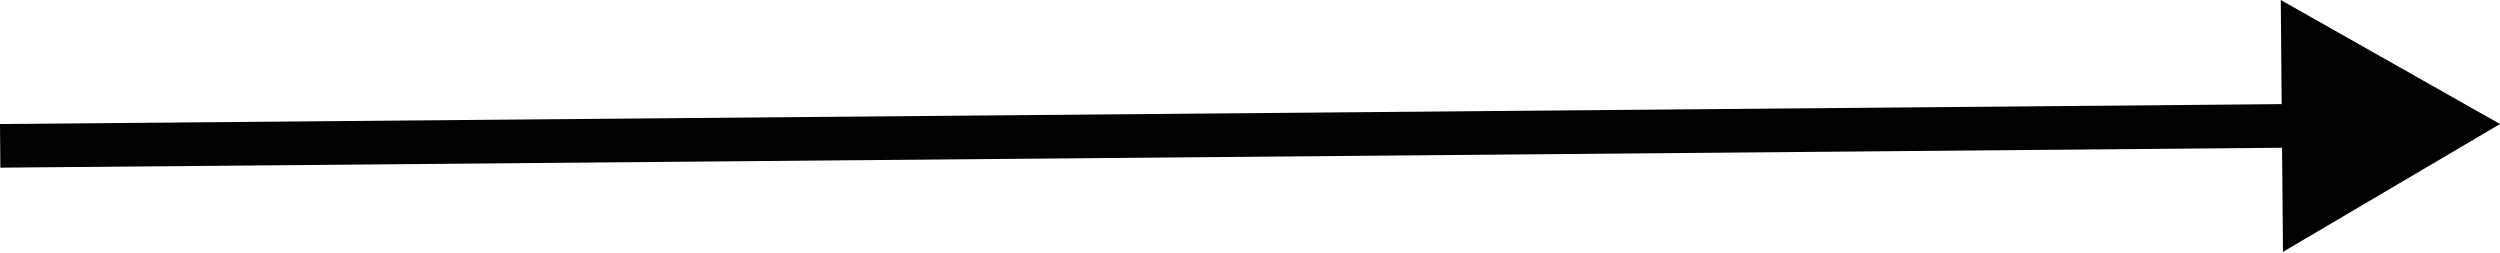 <svg width="574" height="58" viewBox="0 0 574 58" fill="none" xmlns="http://www.w3.org/2000/svg">
<path d="M574 28.478L523.666 4.43856e-05L524.171 57.829L574 28.478ZM0.087 38.494L528.97 33.879L528.883 23.863L4.78812e-05 28.478L0.087 38.494Z" fill="black"/>
</svg>
